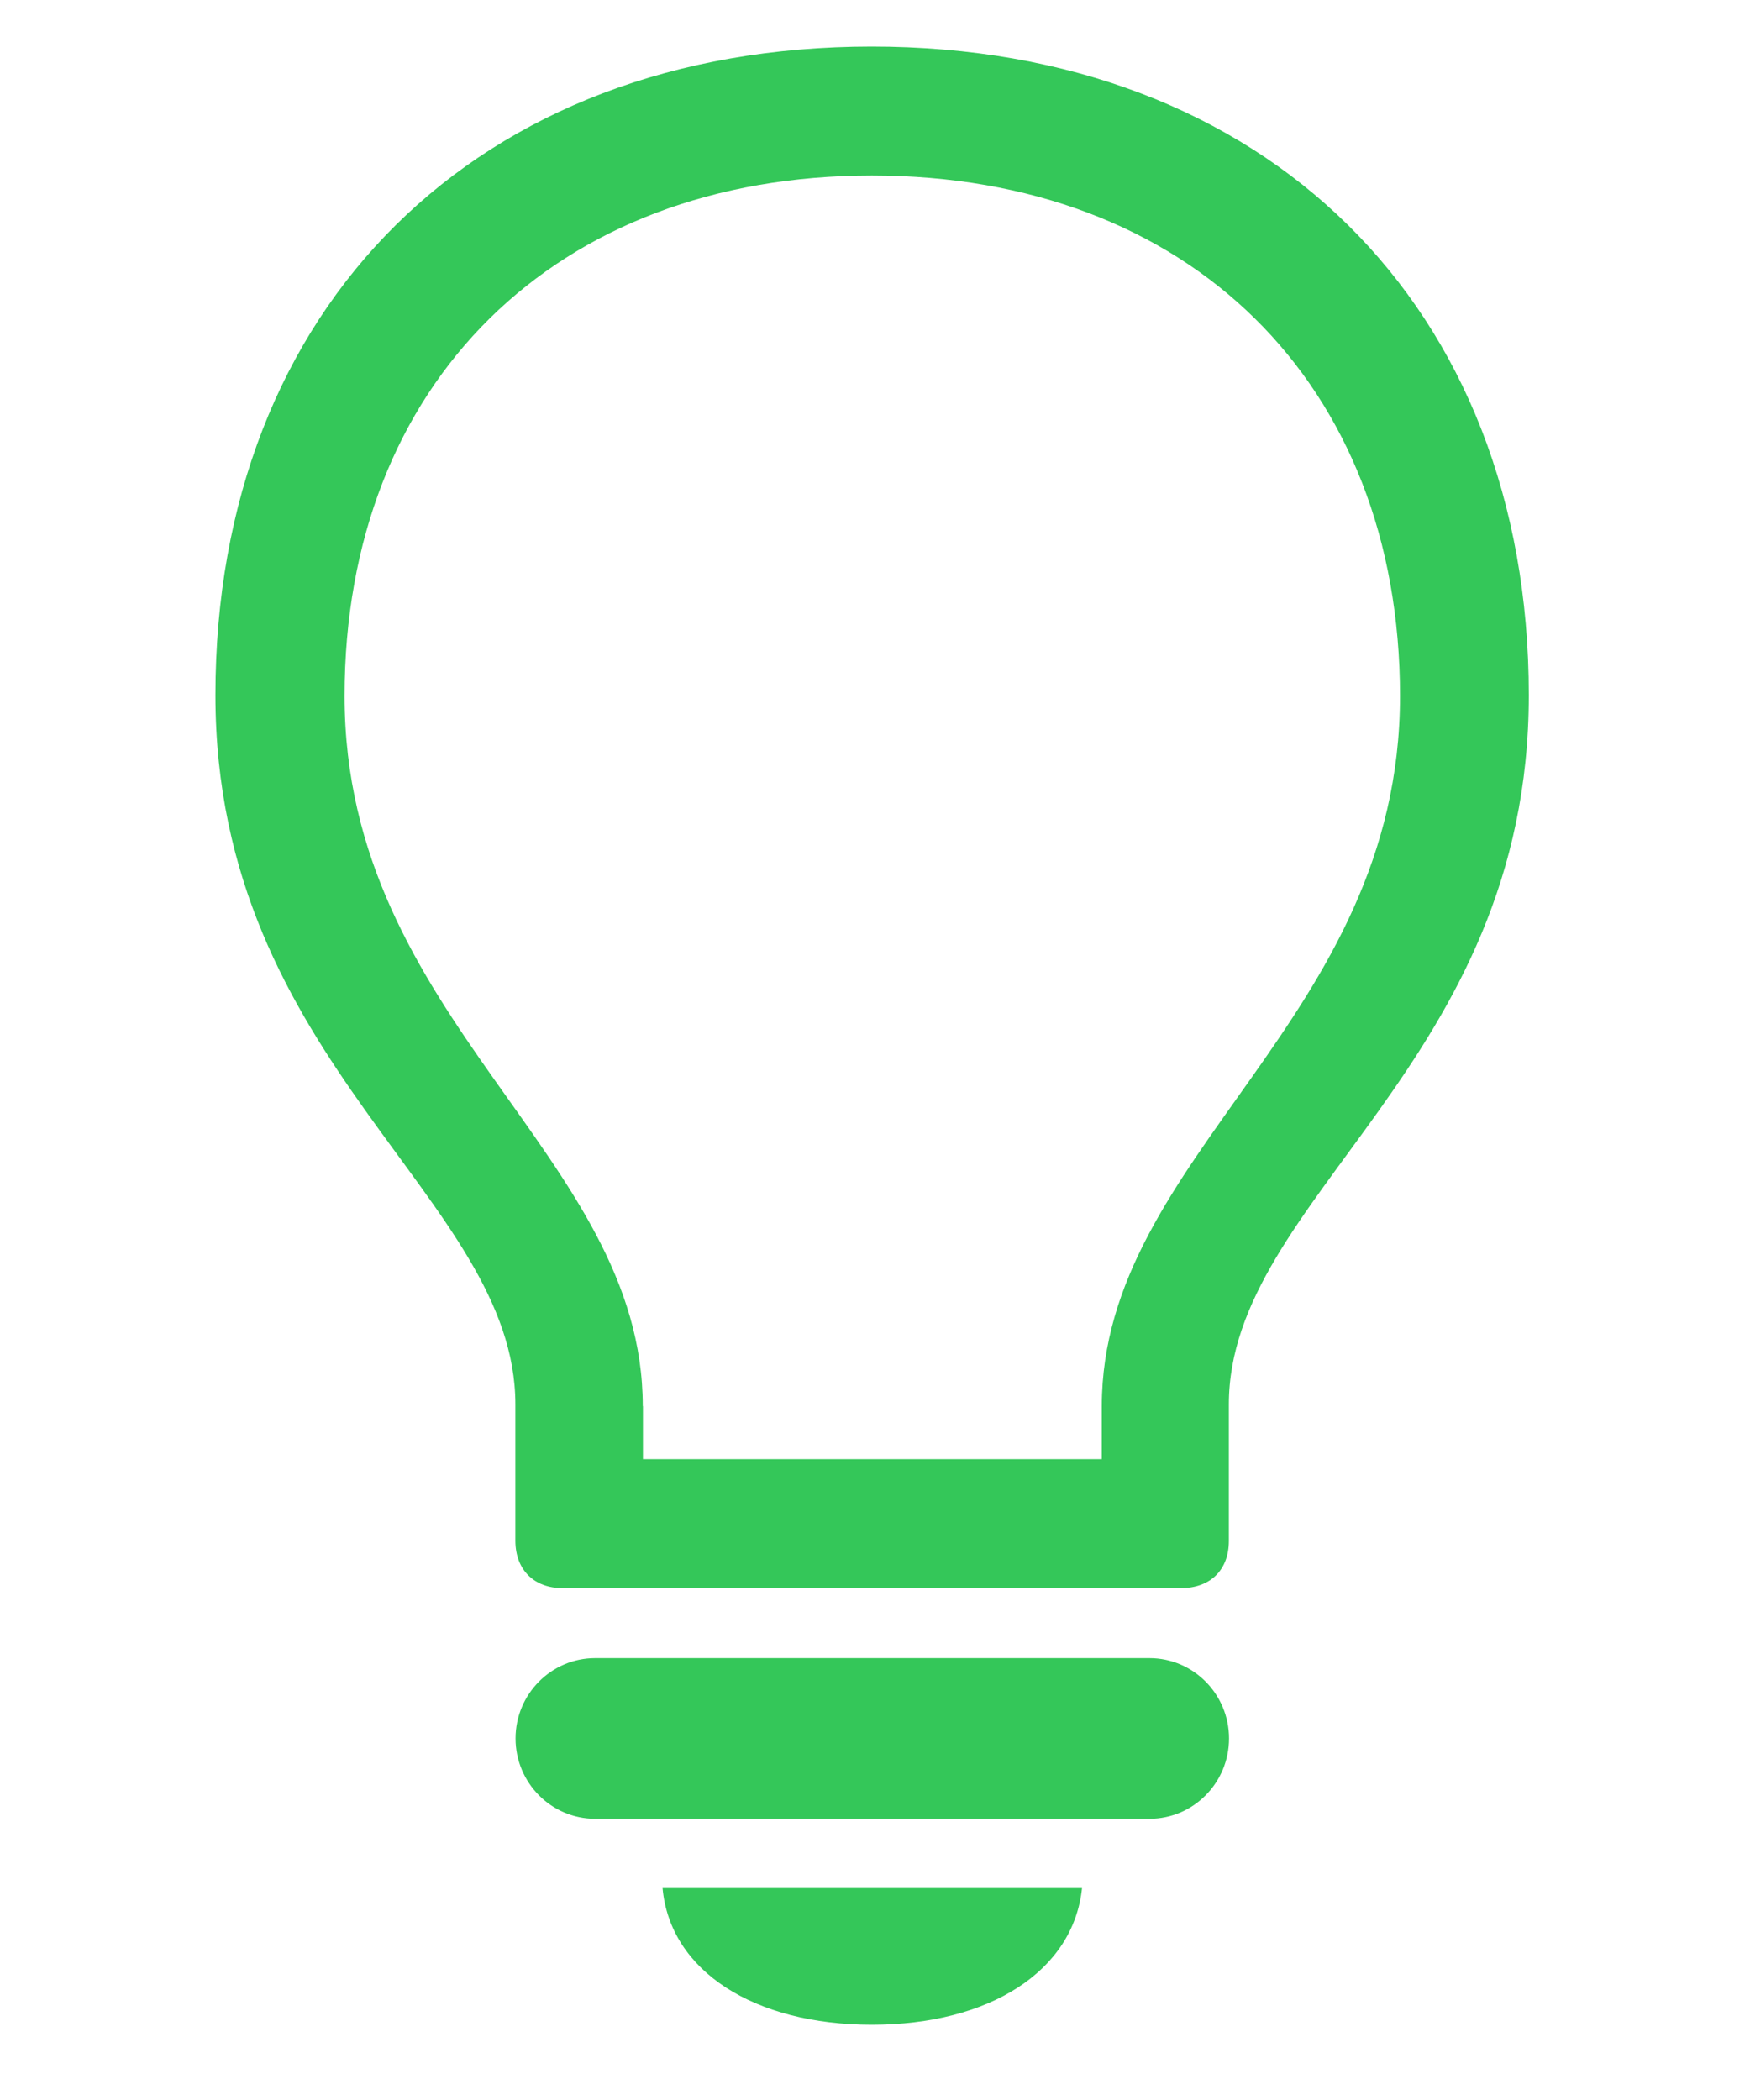 <?xml version="1.0" encoding="utf-8"?>
<!-- Generator: Adobe Illustrator 23.0.3, SVG Export Plug-In . SVG Version: 6.00 Build 0)  -->
<svg version="1.1" id="Layer_1" xmlns="http://www.w3.org/2000/svg" xmlns:xlink="http://www.w3.org/1999/xlink" x="0px" y="0px"
	 viewBox="0 0 100 120" style="enable-background:new 0 0 100 120;" xml:space="preserve">
<style type="text/css">
	.st0{fill:#34C759;}
</style>
<g id="Regular-M" transform="matrix(1 0 0 1 1393.86 1126)">
	<path class="st0" d="M-1361.72-1035.25h35.35c1.66,0,2.73-1.03,2.73-2.69v-7.81c0-11.82,17.14-19.43,17.14-40.53
		c0-22.22-15.04-37.06-37.55-37.06s-37.5,14.84-37.5,37.06c0,21.09,17.14,28.71,17.14,40.53v7.81
		C-1364.4-1036.28-1363.33-1035.25-1361.72-1035.25z M-1357.13-1045.65c0-14.36-17.04-22.02-17.04-40.58
		c0-17.87,12.06-29.74,30.13-29.74c18.12,0,30.18,11.87,30.18,29.74c0,18.55-17.04,26.22-17.04,40.58v3.03h-26.22V-1045.65z
		 M-1359.86-1022.07h31.69c2.49,0,4.54-2.05,4.54-4.59s-2.05-4.59-4.54-4.59h-31.69c-2.49,0-4.54,2.05-4.54,4.59
		S-1362.35-1022.07-1359.86-1022.07z M-1344.04-1010.3c6.74,0,11.52-3.08,12.01-7.81h-23.97
		C-1355.57-1013.38-1350.78-1010.3-1344.04-1010.3z"/>
</g>
</svg>
